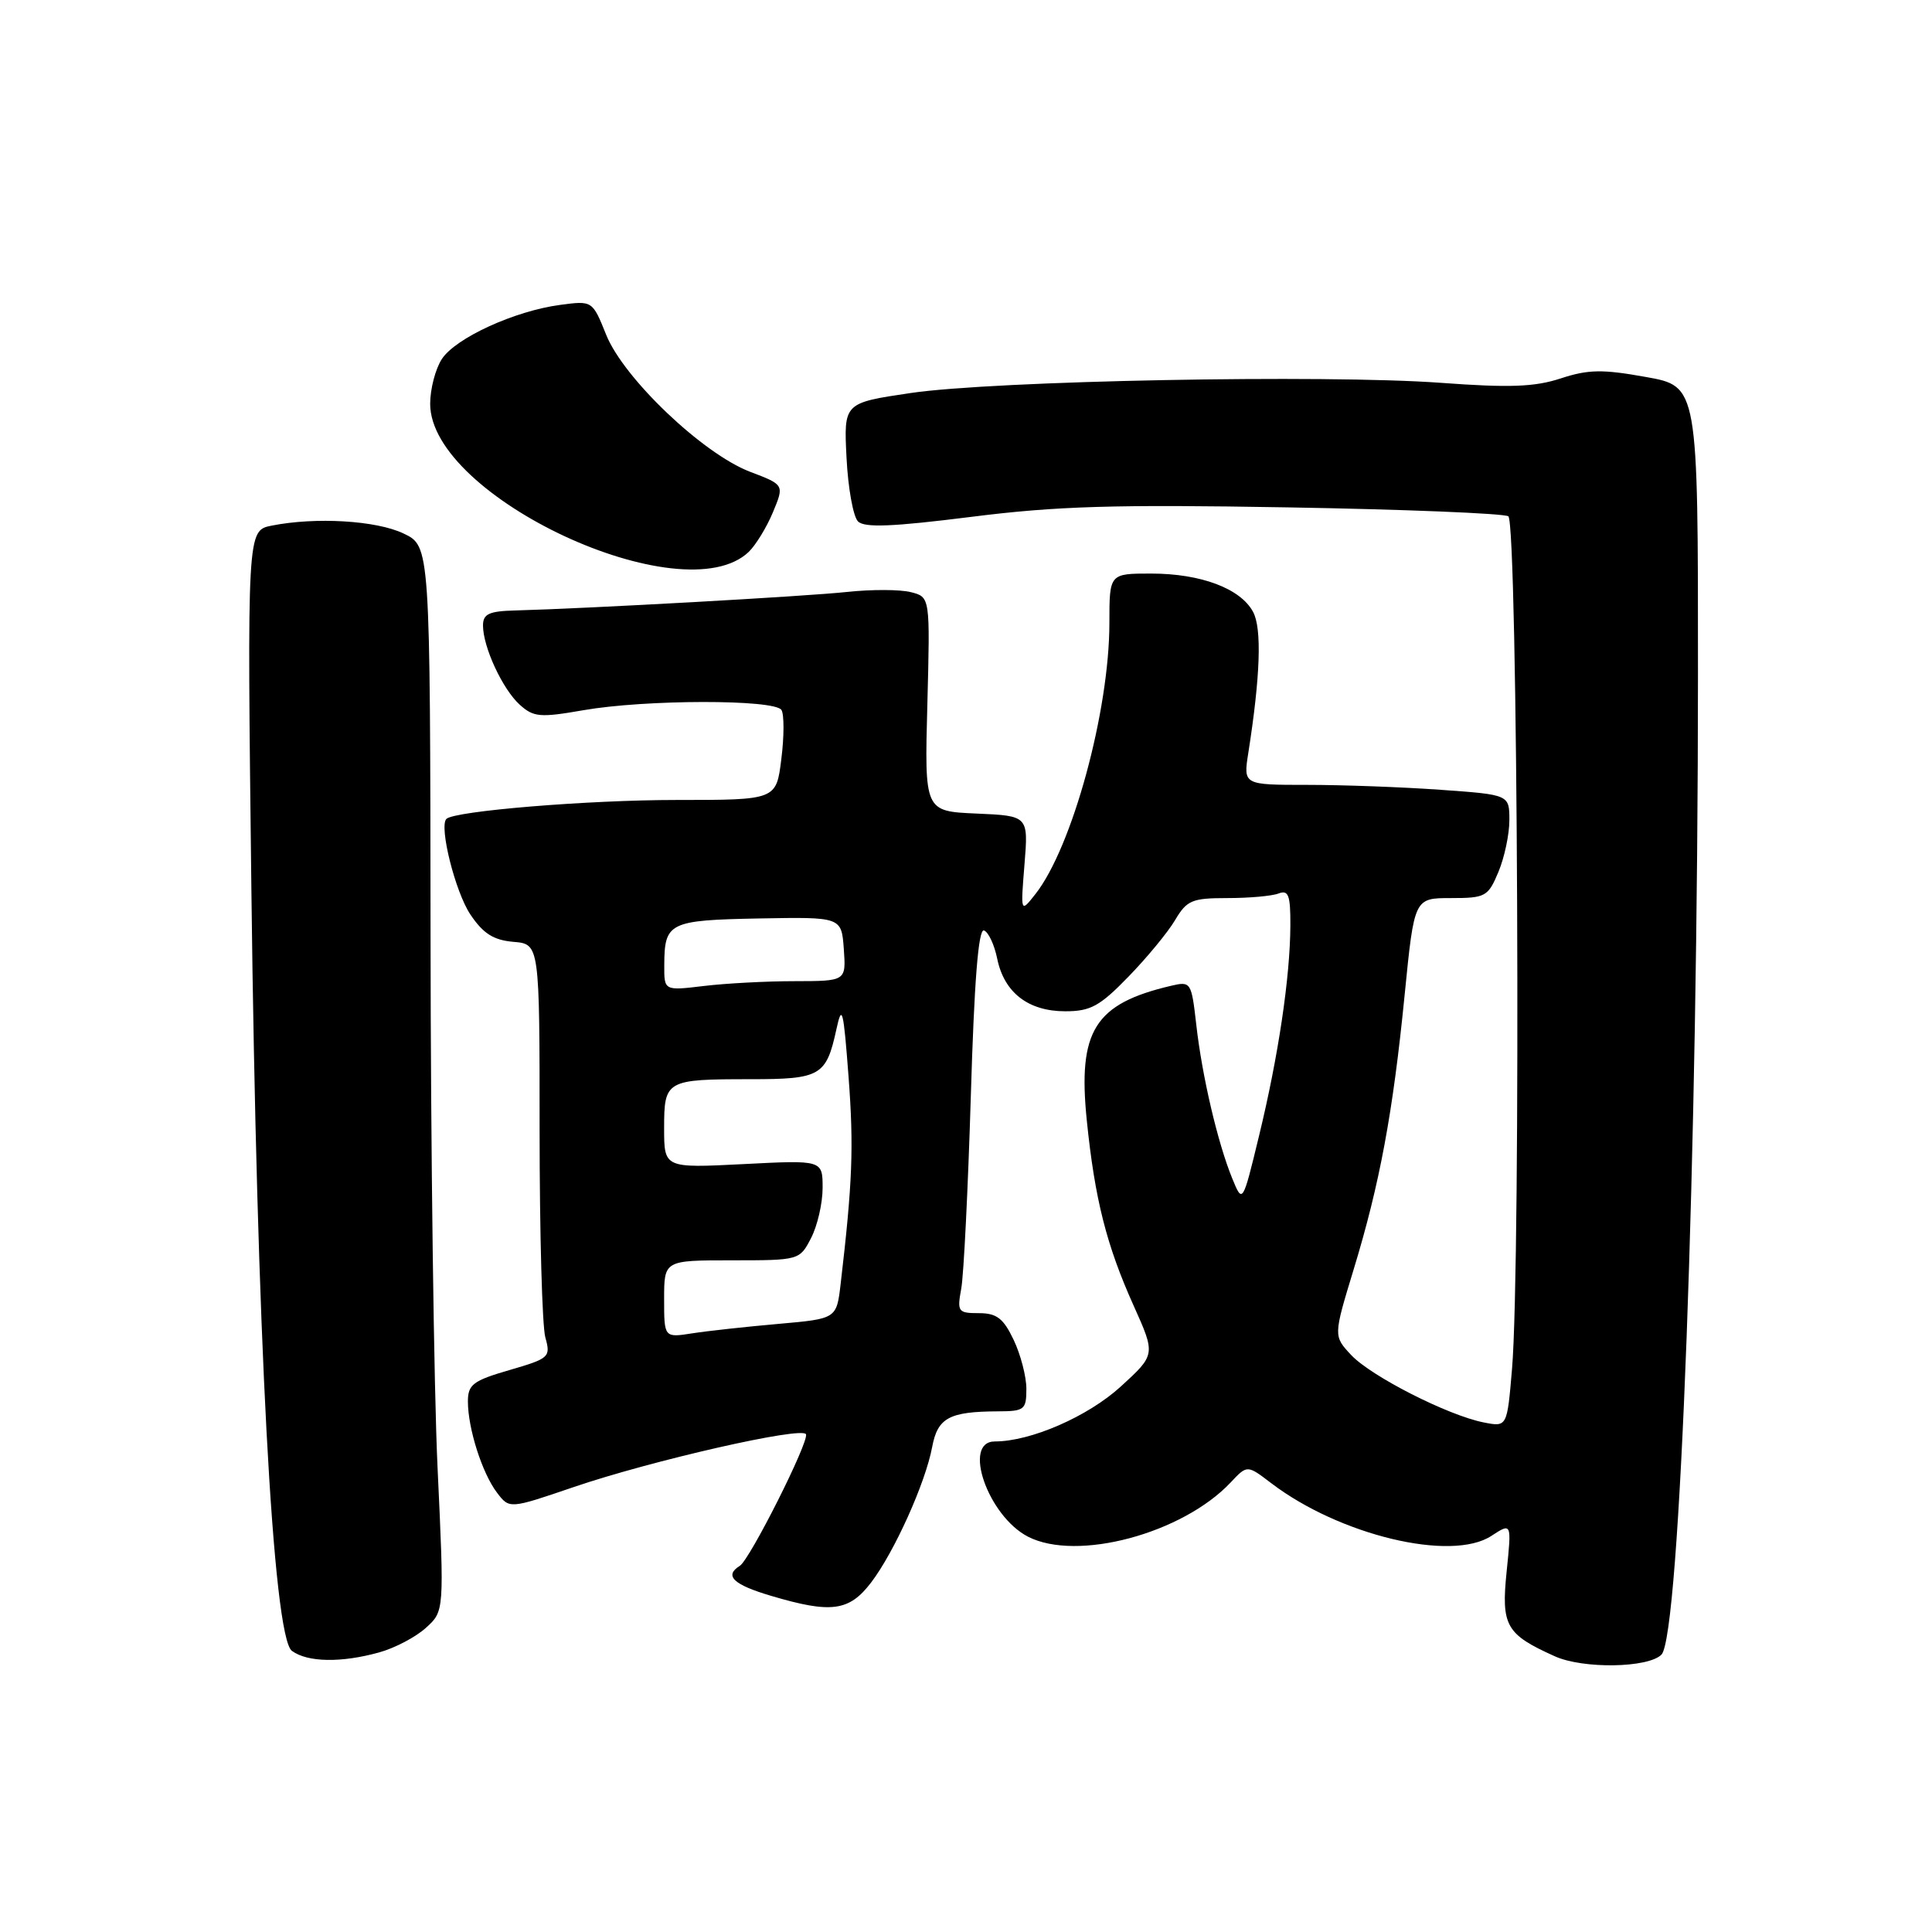 <?xml version="1.0" encoding="UTF-8" standalone="no"?>
<!DOCTYPE svg PUBLIC "-//W3C//DTD SVG 1.1//EN" "http://www.w3.org/Graphics/SVG/1.1/DTD/svg11.dtd" >
<svg xmlns="http://www.w3.org/2000/svg" xmlns:xlink="http://www.w3.org/1999/xlink" version="1.1" viewBox="0 0 256 256">
 <g >
 <path fill="currentColor"
d=" M 220.15 219.25 C 222.60 216.80 224.98 152.94 224.99 89.34 C 225.00 51.18 225.00 51.18 218.08 49.95 C 212.32 48.91 210.44 48.95 206.81 50.14 C 203.38 51.27 200.04 51.40 190.98 50.73 C 175.57 49.60 131.66 50.44 120.65 52.08 C 111.80 53.39 111.80 53.39 112.17 60.66 C 112.37 64.66 113.05 68.45 113.69 69.09 C 114.55 69.95 118.25 69.80 128.67 68.49 C 139.97 67.06 147.65 66.83 170.61 67.23 C 186.07 67.49 199.23 68.03 199.86 68.41 C 201.12 69.19 201.55 167.25 200.35 181.40 C 199.70 189.09 199.70 189.09 196.60 188.48 C 191.85 187.54 181.71 182.38 179.05 179.56 C 176.68 177.03 176.68 177.03 179.35 168.26 C 182.82 156.89 184.58 147.45 186.13 131.75 C 187.40 119.00 187.40 119.00 192.25 119.00 C 196.84 119.00 197.18 118.81 198.55 115.53 C 199.35 113.62 200.00 110.54 200.00 108.68 C 200.00 105.30 200.00 105.30 190.85 104.65 C 185.81 104.29 177.88 104.00 173.21 104.00 C 164.74 104.00 164.74 104.00 165.41 99.75 C 167.00 89.63 167.22 83.27 166.04 81.08 C 164.38 77.98 159.12 76.00 152.53 76.00 C 147.00 76.00 147.00 76.00 147.00 82.54 C 147.00 94.21 142.07 112.29 137.19 118.48 C 135.23 120.97 135.23 120.97 135.75 114.54 C 136.27 108.10 136.27 108.10 129.38 107.80 C 122.50 107.50 122.50 107.50 122.88 93.30 C 123.25 79.10 123.25 79.10 120.68 78.46 C 119.26 78.10 115.49 78.09 112.30 78.43 C 106.88 79.02 77.74 80.64 68.25 80.89 C 64.80 80.98 64.00 81.35 64.00 82.88 C 64.00 85.73 66.59 91.32 68.87 93.38 C 70.70 95.03 71.55 95.11 77.28 94.11 C 85.53 92.67 102.67 92.65 103.55 94.08 C 103.91 94.67 103.91 97.59 103.53 100.58 C 102.86 106.00 102.86 106.00 89.65 106.00 C 77.90 106.00 60.21 107.46 59.15 108.51 C 58.15 109.51 60.33 118.20 62.33 121.18 C 64.03 123.71 65.39 124.57 68.03 124.80 C 71.50 125.09 71.50 125.09 71.50 149.80 C 71.50 163.38 71.84 175.72 72.26 177.22 C 72.99 179.83 72.80 180.00 67.51 181.54 C 62.68 182.94 62.00 183.46 62.00 185.70 C 62.00 189.28 63.89 195.20 65.85 197.78 C 67.50 199.95 67.50 199.95 76.00 197.05 C 86.30 193.53 106.38 188.96 106.80 190.05 C 107.20 191.07 99.36 206.66 98.03 207.48 C 95.92 208.79 97.15 209.97 102.18 211.46 C 110.13 213.82 112.51 213.51 115.42 209.70 C 118.50 205.66 122.63 196.50 123.52 191.72 C 124.25 187.86 125.77 187.04 132.25 187.01 C 135.74 187.00 136.00 186.79 136.00 184.03 C 136.00 182.40 135.24 179.48 134.31 177.53 C 132.95 174.68 132.07 174.00 129.70 174.00 C 126.94 174.00 126.81 173.81 127.37 170.75 C 127.70 168.96 128.27 157.47 128.64 145.22 C 129.09 130.06 129.64 123.05 130.38 123.29 C 130.97 123.49 131.76 125.18 132.14 127.05 C 133.06 131.53 136.26 134.00 141.15 134.00 C 144.50 134.00 145.73 133.33 149.53 129.41 C 151.98 126.89 154.76 123.52 155.71 121.91 C 157.26 119.29 157.95 119.00 162.63 119.00 C 165.50 119.00 168.55 118.73 169.42 118.39 C 170.73 117.89 171.00 118.62 170.98 122.64 C 170.95 129.47 169.39 139.96 166.83 150.50 C 164.65 159.50 164.65 159.50 163.27 156.13 C 161.35 151.43 159.27 142.55 158.51 135.75 C 157.87 130.13 157.79 130.01 155.18 130.62 C 145.03 133.00 142.79 136.58 144.01 148.50 C 145.07 158.90 146.62 165.02 150.21 173.00 C 153.13 179.50 153.13 179.50 148.49 183.74 C 144.13 187.71 136.57 191.00 131.82 191.00 C 127.47 191.00 130.90 200.86 136.20 203.61 C 142.69 206.96 156.69 203.21 163.08 196.42 C 165.26 194.10 165.26 194.10 168.42 196.51 C 177.49 203.43 192.32 206.99 197.62 203.51 C 200.30 201.76 200.30 201.76 199.64 208.21 C 198.90 215.43 199.53 216.55 206.03 219.47 C 209.78 221.16 218.38 221.02 220.15 219.25 Z  M 50.25 218.95 C 52.31 218.38 55.09 216.92 56.43 215.70 C 58.87 213.50 58.87 213.50 57.98 194.50 C 57.49 184.05 57.07 152.30 57.05 123.94 C 57.00 72.37 57.00 72.37 53.47 70.69 C 49.85 68.96 41.82 68.49 35.99 69.65 C 32.74 70.30 32.74 70.30 33.31 117.90 C 34.01 176.49 36.16 216.90 38.68 218.75 C 40.75 220.27 45.22 220.35 50.25 218.95 Z  M 99.21 73.13 C 100.14 72.23 101.59 69.87 102.42 67.87 C 103.93 64.24 103.93 64.24 99.38 62.51 C 93.13 60.12 82.66 50.15 80.33 44.38 C 78.50 39.83 78.50 39.83 74.22 40.40 C 68.19 41.20 60.38 44.78 58.55 47.57 C 57.70 48.87 57.00 51.54 57.00 53.51 C 57.00 65.86 90.49 81.43 99.21 73.13 Z  M 88.00 172.13 C 88.00 167.00 88.00 167.00 96.97 167.00 C 105.90 167.00 105.96 166.98 107.47 164.05 C 108.31 162.43 109.00 159.44 109.00 157.41 C 109.00 153.71 109.00 153.71 98.50 154.25 C 88.00 154.78 88.00 154.78 88.00 149.50 C 88.00 143.13 88.23 143.00 99.46 143.00 C 108.72 143.00 109.48 142.56 110.82 136.42 C 111.57 132.95 111.76 133.68 112.44 142.70 C 113.14 152.01 112.96 156.72 111.39 170.12 C 110.85 174.74 110.85 174.74 103.17 175.42 C 98.95 175.79 93.81 176.35 91.75 176.67 C 88.00 177.26 88.00 177.26 88.00 172.13 Z  M 88.02 127.89 C 88.04 122.22 88.64 121.93 100.59 121.70 C 111.50 121.50 111.50 121.50 111.81 125.75 C 112.11 130.00 112.11 130.00 105.31 130.01 C 101.56 130.01 96.14 130.30 93.25 130.65 C 88.00 131.28 88.00 131.28 88.02 127.89 Z "/>
</g>
</svg>